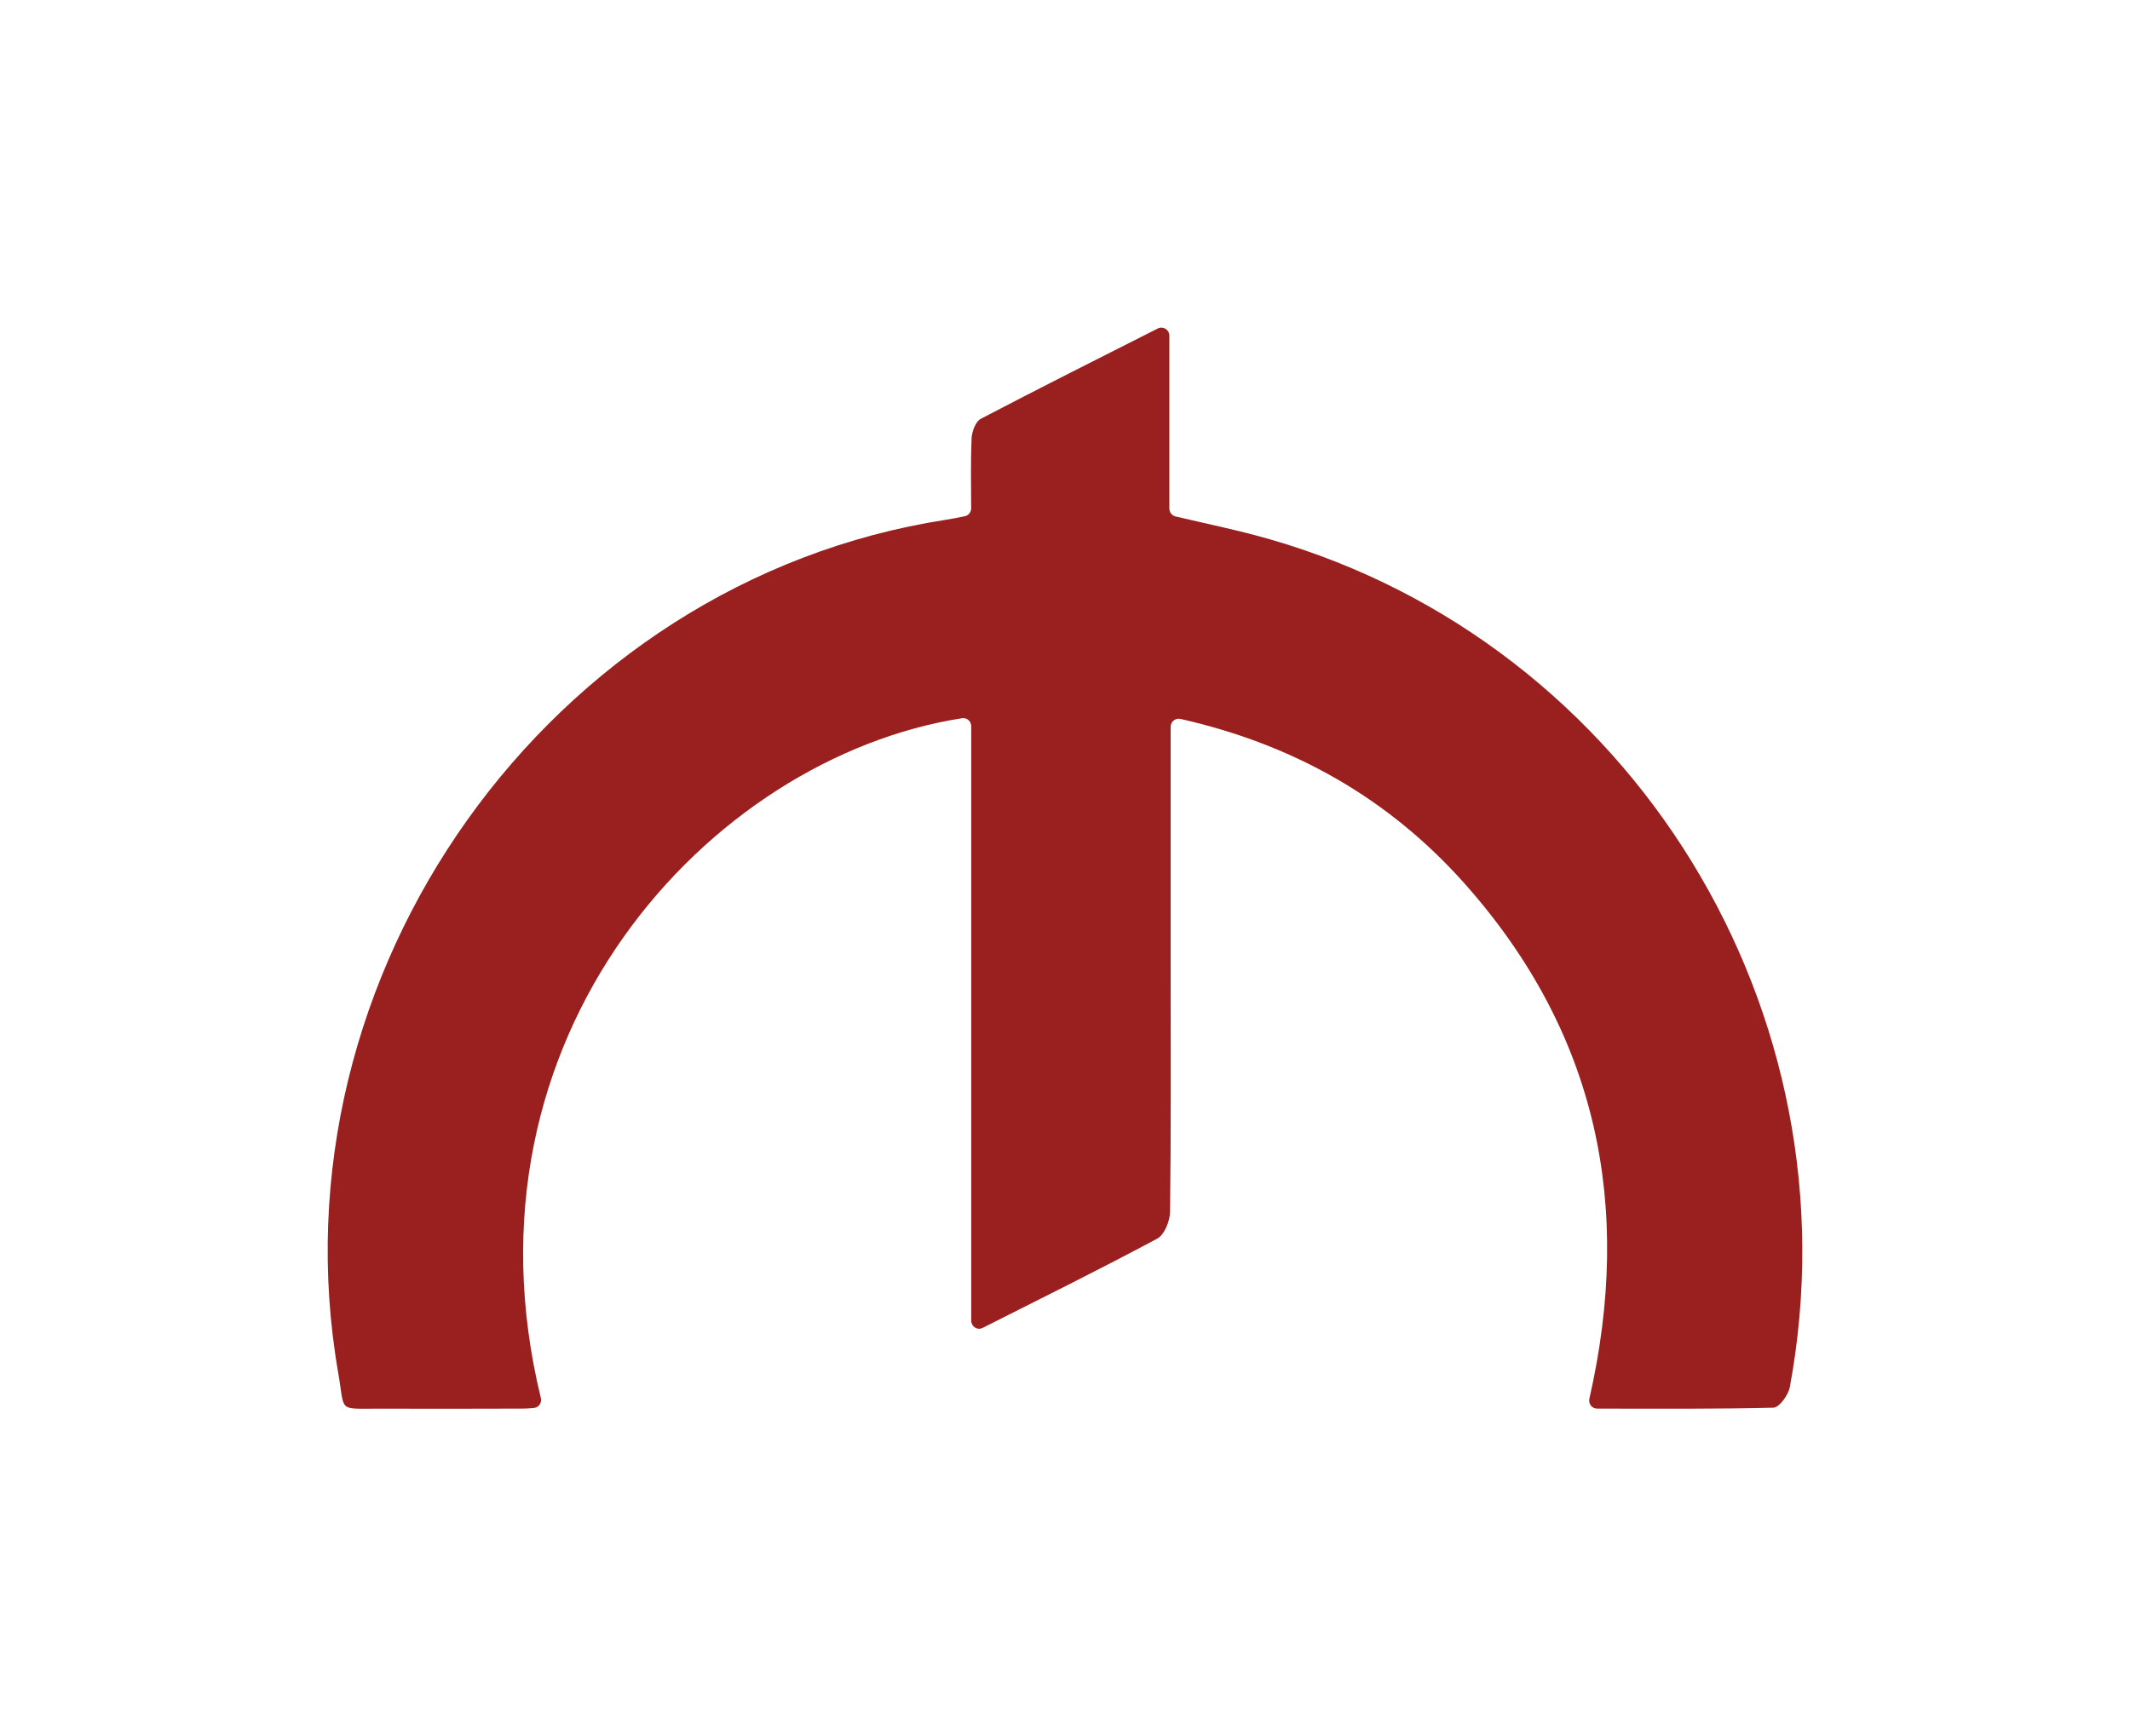 <svg width="65" height="53" viewBox="0 0 65 53" fill="none" xmlns="http://www.w3.org/2000/svg">
<g clip-path="url(#clip0_2752_15078)">
<path d="M36.02 21.943C35.869 21.909 35.724 22.028 35.724 22.185C35.724 24.76 35.724 27.22 35.724 29.679C35.724 32.114 35.737 34.548 35.706 36.983C35.703 37.267 35.535 37.689 35.316 37.806C33.555 38.749 31.764 39.634 29.979 40.535C29.979 40.535 29.978 40.535 29.976 40.535C29.82 40.612 29.638 40.486 29.638 40.31V22.165C29.638 22.016 29.506 21.898 29.36 21.922C21.643 23.127 13.813 31.616 16.505 42.672C16.541 42.818 16.44 42.962 16.293 42.976C16.174 42.986 16.057 42.995 15.941 42.995C14.487 43 13.034 43.001 11.579 42.997C10.283 42.992 10.534 43.125 10.321 41.902C8.207 29.737 16.766 17.734 28.872 15.864C29.055 15.836 29.237 15.798 29.44 15.758C29.553 15.736 29.636 15.633 29.636 15.517C29.633 14.789 29.62 14.085 29.649 13.384C29.658 13.176 29.771 12.867 29.929 12.784C31.693 11.861 33.471 10.967 35.331 10.027C35.492 9.945 35.684 10.062 35.684 10.244V15.524C35.684 15.637 35.763 15.737 35.872 15.763C36.87 15.998 37.819 16.192 38.746 16.459C49.823 19.645 56.738 30.915 54.619 42.338C54.575 42.579 54.297 42.962 54.12 42.967C52.35 43.01 50.579 42.997 48.738 42.995C48.581 42.995 48.468 42.848 48.502 42.694C49.844 36.803 48.738 31.528 44.713 26.99C42.392 24.375 39.494 22.727 36.018 21.942L36.02 21.943Z" fill="#9A1F1F"/>
</g>
<defs>
<clipPath id="clip0_2752_15078">
<rect width="45" height="32.999" fill="white" transform="translate(10 10)"/>
</clipPath>
</defs>
</svg>
